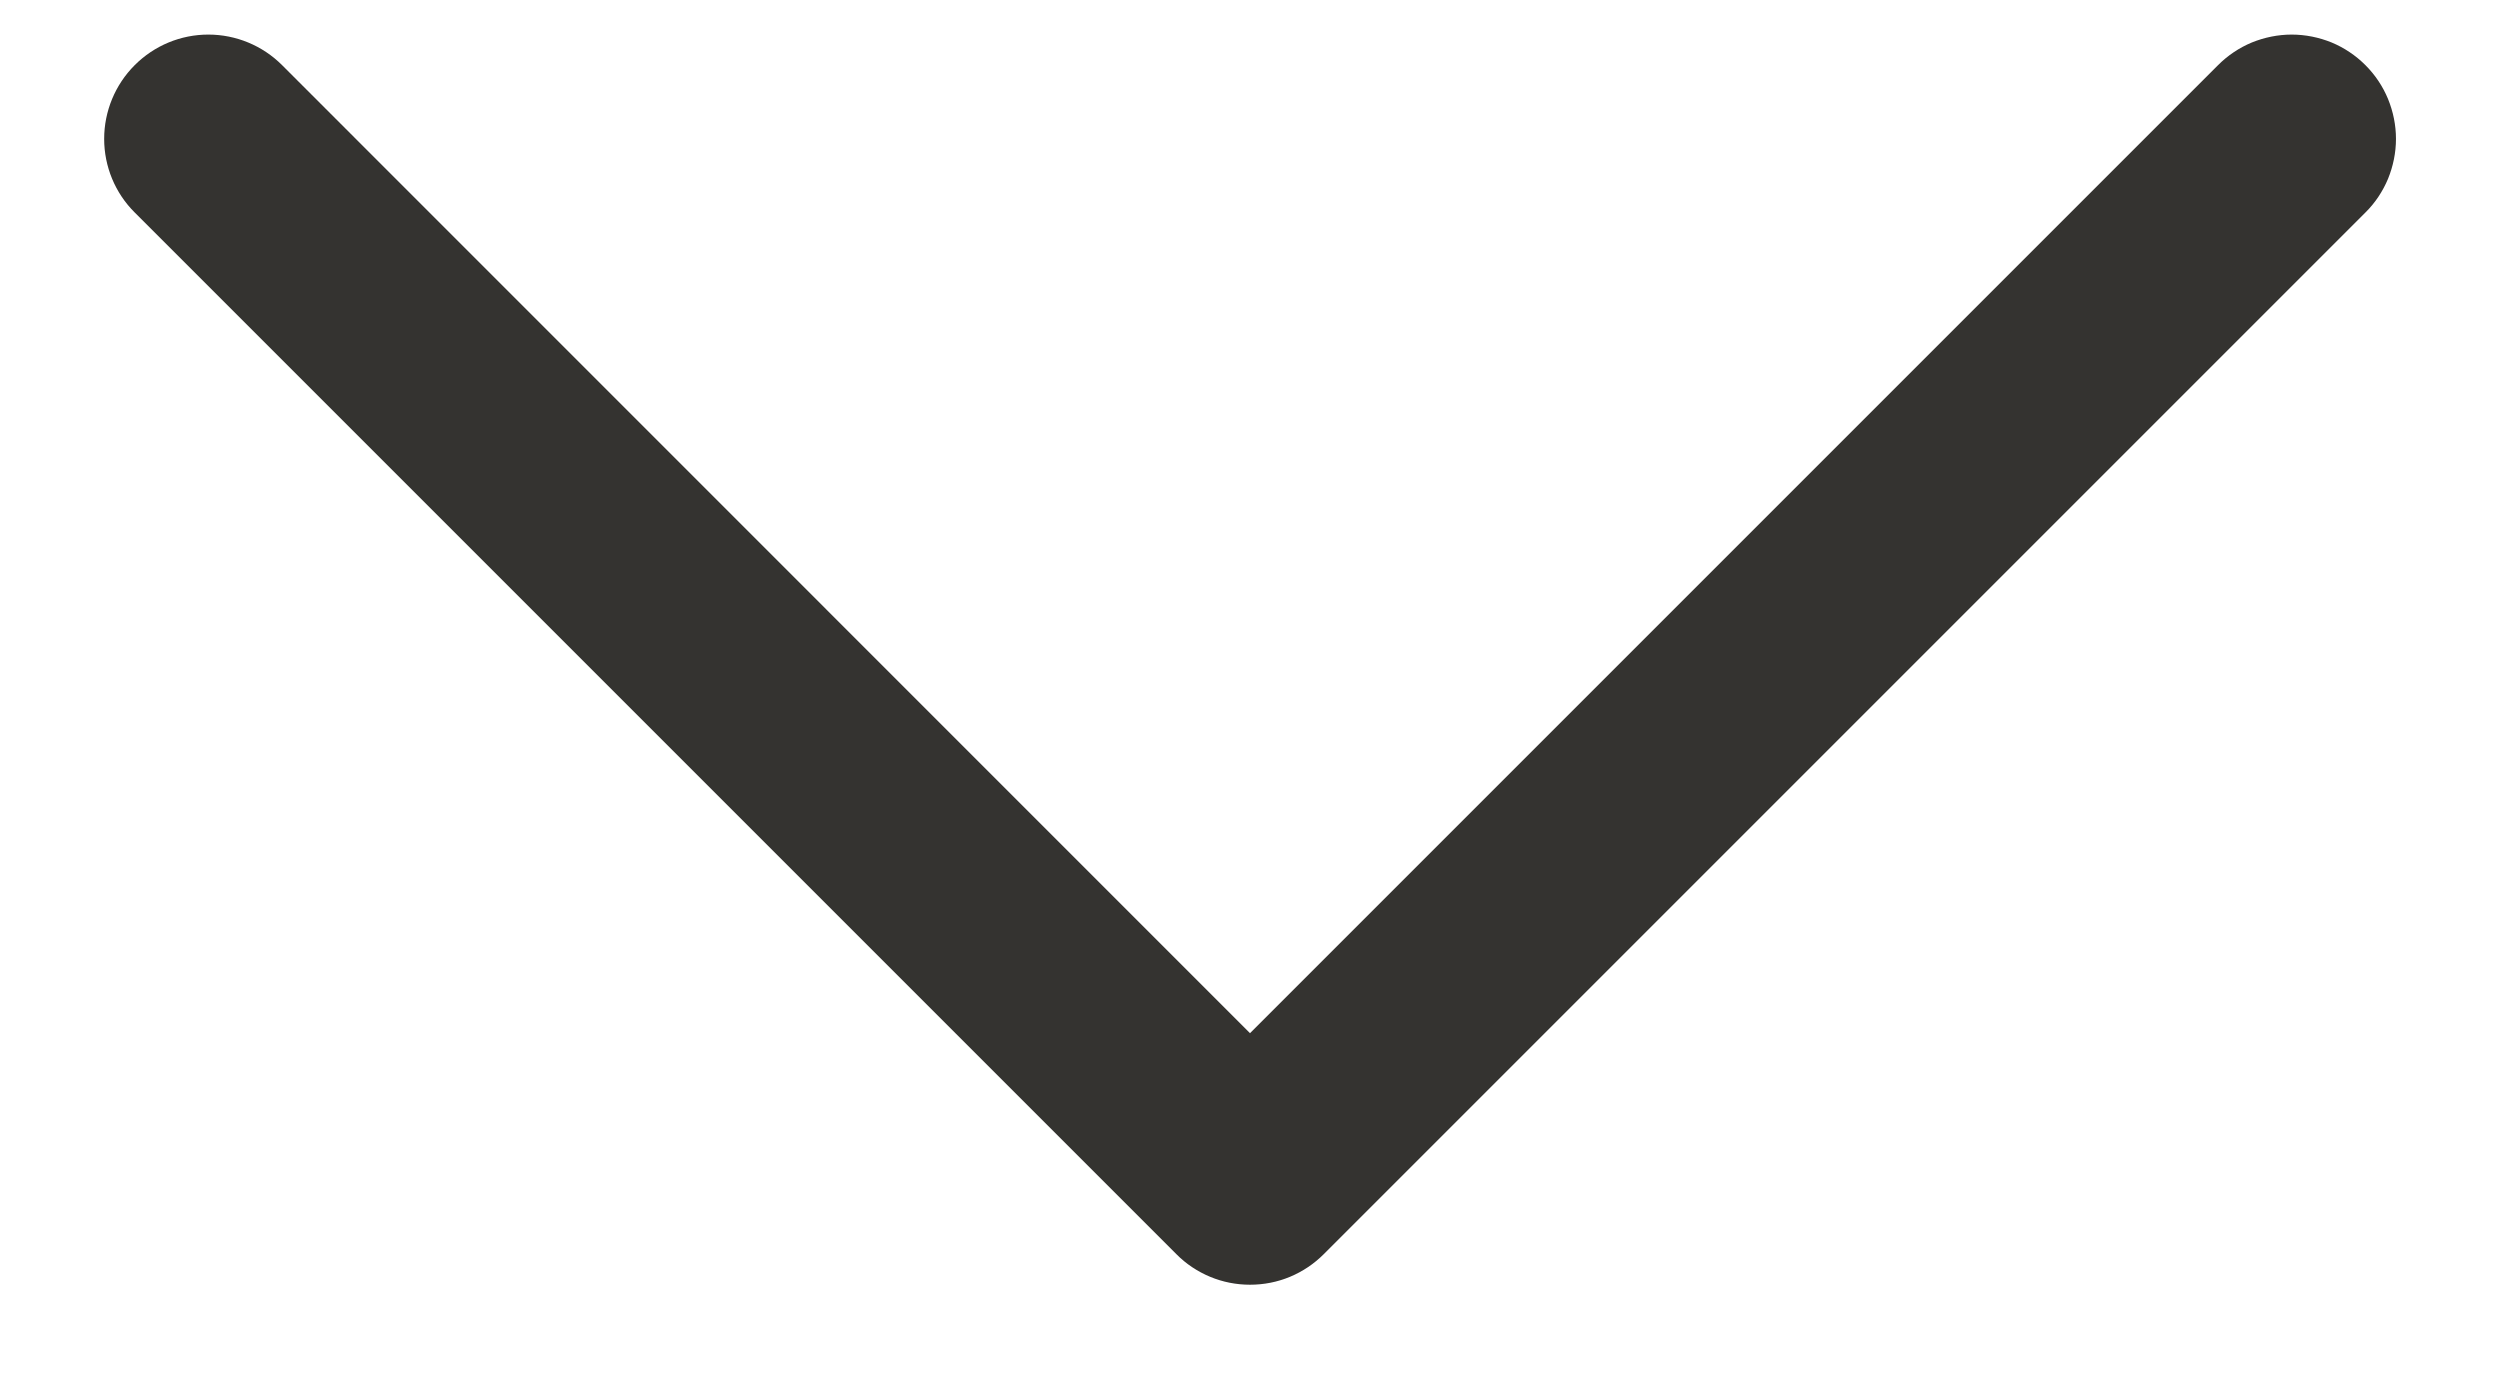 <svg width="18" height="10" viewBox="0 0 18 10" fill="none" xmlns="http://www.w3.org/2000/svg">
<path d="M17.031 1.53L9.531 9.03C9.461 9.1 9.379 9.155 9.288 9.193C9.197 9.231 9.099 9.25 9 9.25C8.902 9.25 8.804 9.231 8.713 9.193C8.622 9.155 8.539 9.1 8.47 9.03L0.97 1.53C0.829 1.39 0.75 1.199 0.75 1C0.75 0.801 0.829 0.61 0.97 0.469C1.111 0.328 1.301 0.249 1.5 0.249C1.699 0.249 1.89 0.328 2.031 0.469L9 7.439L15.97 0.469C16.04 0.399 16.122 0.344 16.213 0.306C16.304 0.269 16.402 0.249 16.5 0.249C16.599 0.249 16.697 0.269 16.788 0.306C16.879 0.344 16.961 0.399 17.031 0.469C17.101 0.539 17.156 0.621 17.194 0.713C17.231 0.804 17.251 0.901 17.251 1C17.251 1.098 17.231 1.196 17.194 1.287C17.156 1.378 17.101 1.461 17.031 1.53Z" fill="#343330"/>
</svg>
